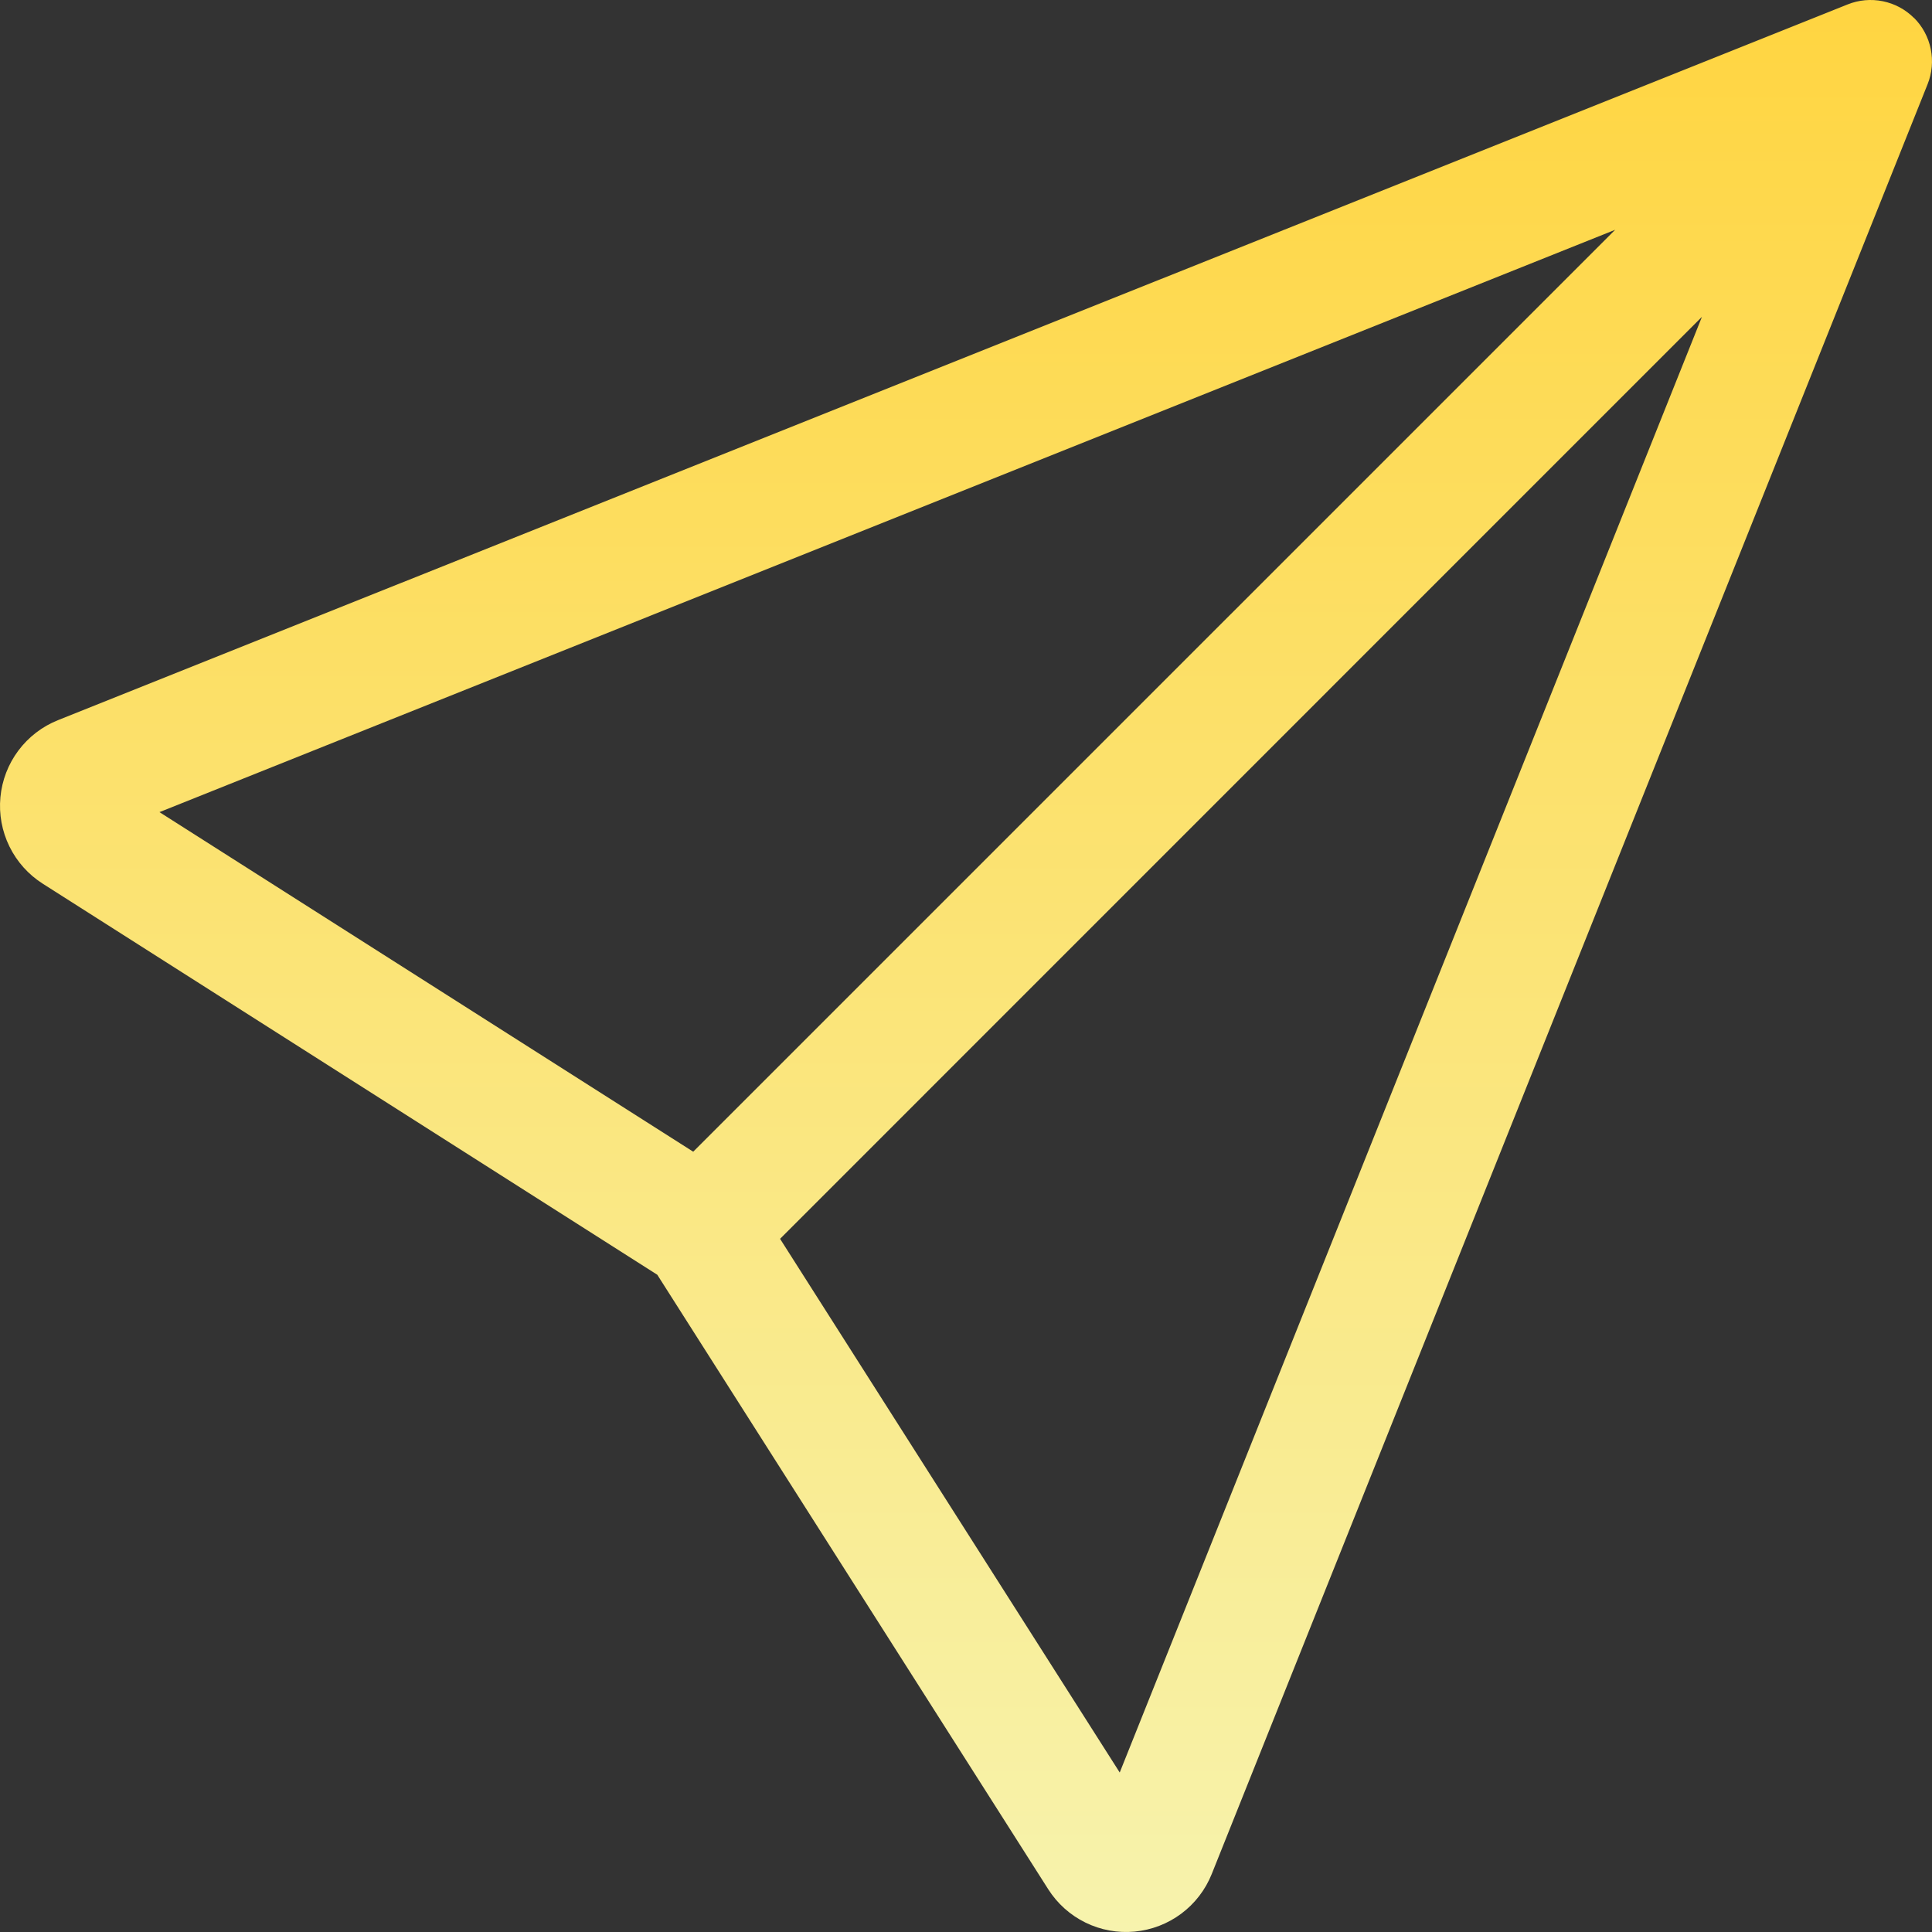 <svg width="67" height="67" viewBox="0 0 67 67" fill="none" xmlns="http://www.w3.org/2000/svg">
<rect x="0" y="0" width="67" height="67" fill="#333333" stroke="none"/>
<path d="M66.376 0.619C66.672 0.915 66.874 1.291 66.957 1.701C67.04 2.11 67.002 2.536 66.846 2.923L42.022 64.989C41.803 65.536 41.438 66.011 40.966 66.364C40.494 66.716 39.935 66.931 39.348 66.986C38.762 67.041 38.172 66.933 37.644 66.674C37.115 66.415 36.668 66.015 36.352 65.518L22.794 44.207L1.486 30.648C0.988 30.332 0.587 29.885 0.327 29.355C0.068 28.826 -0.041 28.235 0.014 27.648C0.069 27.061 0.284 26.501 0.637 26.029C0.99 25.557 1.467 25.191 2.015 24.973L64.073 0.154C64.46 -0.002 64.885 -0.041 65.295 0.043C65.705 0.126 66.081 0.328 66.376 0.624V0.619ZM27.052 42.961L38.831 61.469L59.022 10.987L27.052 42.961ZM56.006 7.971L5.53 28.164L24.04 39.94L56.01 7.971H56.006Z" fill="url(#paint0_linear_115_649)"/>
<defs>
<linearGradient id="paint0_linear_115_649" x1="33.5" y1="0" x2="33.5" y2="67" gradientUnits="userSpaceOnUse">
<stop stop-color="#FFD541"/>
<stop offset="1" stop-color="#F7F3AD"/>
</linearGradient>
</defs>
</svg>
